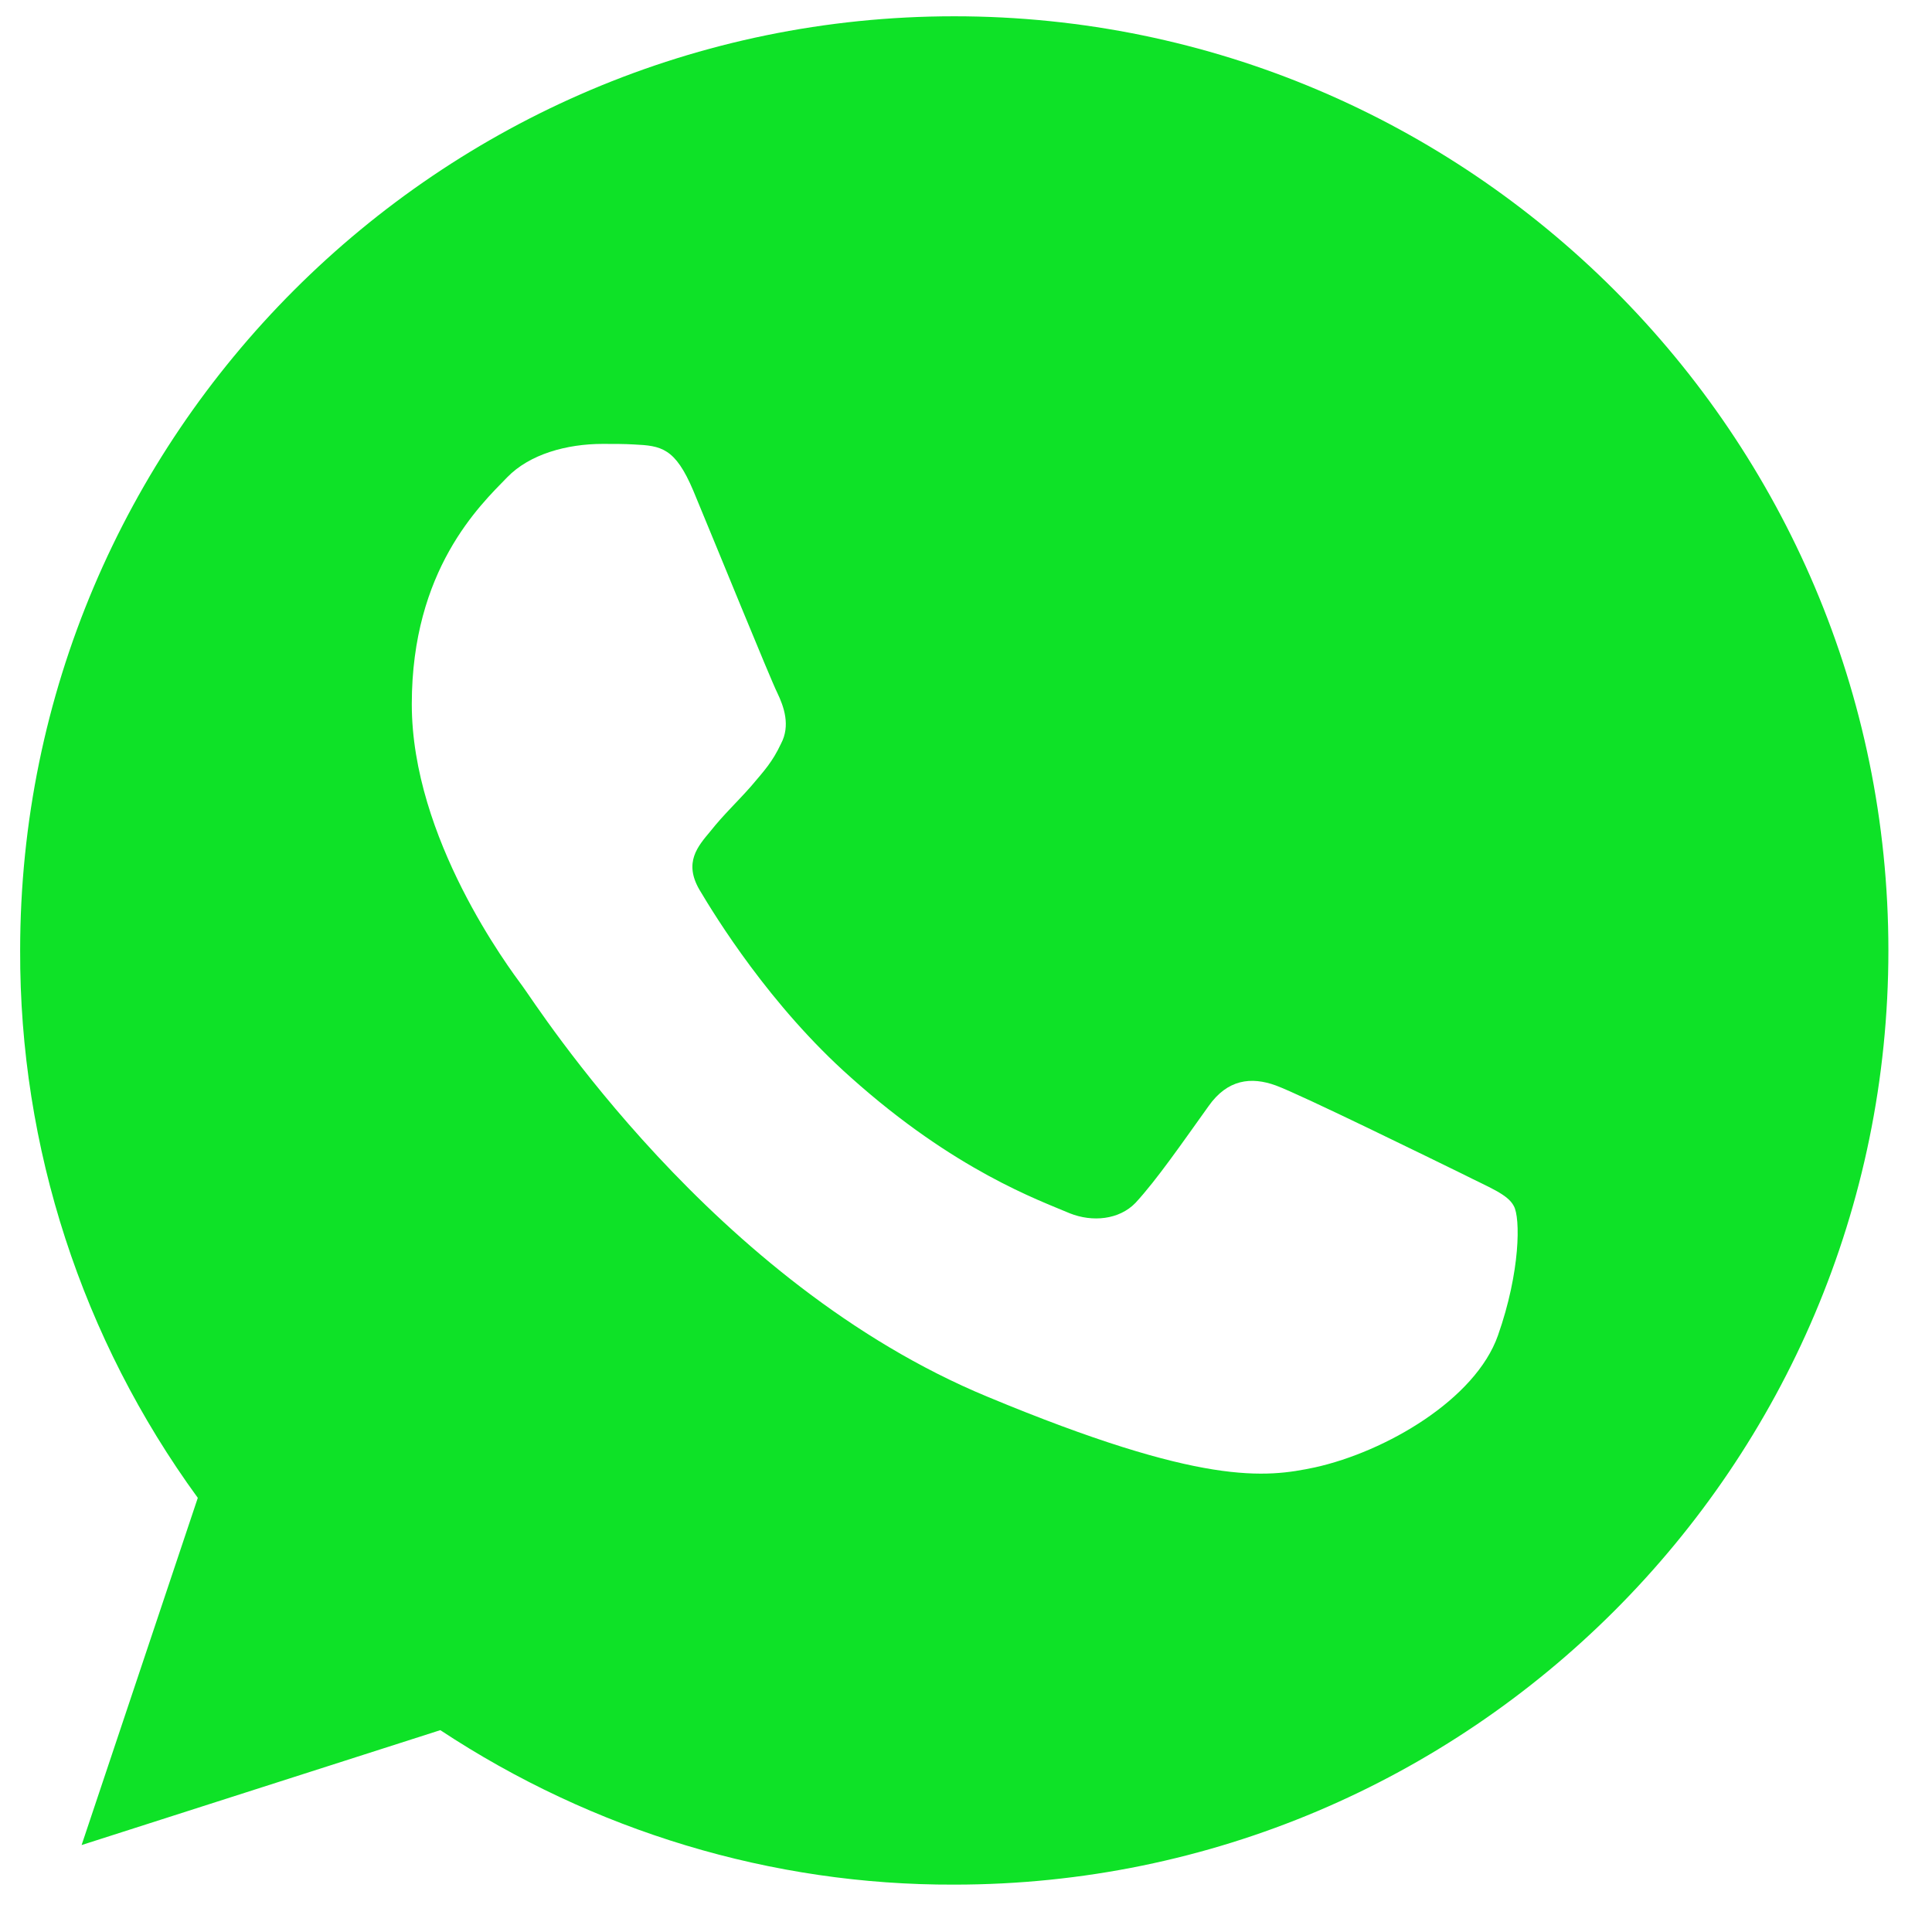 <svg width="21" height="21" viewBox="0 0 21 21" fill="none" xmlns="http://www.w3.org/2000/svg">
<g clip-path="url(#clip0_2021_255)">
<g clip-path="url(#clip1_2021_255)">
<g clip-path="url(#clip2_2021_255)">
<path d="M10.372 0.177C4.773 0.177 0.219 4.732 0.219 10.331C0.212 12.473 0.892 14.555 2.15 16.281L0.887 20.055L4.786 18.806C6.446 19.902 8.389 20.492 10.372 20.485C15.972 20.485 20.526 15.931 20.526 10.331C20.526 4.732 15.972 0.177 10.372 0.177ZM16.282 14.516C16.038 15.21 15.065 15.779 14.292 15.95C13.757 16.063 13.07 16.154 10.736 15.183C7.747 13.947 5.83 10.92 5.68 10.72C5.534 10.522 4.476 9.114 4.476 7.654C4.476 6.193 5.216 5.493 5.513 5.188C5.757 4.936 6.162 4.825 6.551 4.825C6.676 4.825 6.79 4.825 6.888 4.831C7.186 4.845 7.338 4.865 7.536 5.334C7.781 5.923 8.375 7.383 8.448 7.529C8.521 7.681 8.594 7.886 8.489 8.084C8.396 8.282 8.309 8.375 8.164 8.546C8.012 8.719 7.868 8.851 7.722 9.035C7.583 9.201 7.431 9.374 7.602 9.67C7.775 9.961 8.369 10.932 9.249 11.712C10.379 12.724 11.298 13.047 11.628 13.188C11.873 13.286 12.164 13.259 12.342 13.075C12.574 12.824 12.852 12.42 13.136 12.024C13.341 11.732 13.598 11.7 13.869 11.799C14.141 11.899 15.595 12.613 15.892 12.758C16.19 12.909 16.388 12.981 16.454 13.108C16.527 13.234 16.527 13.821 16.282 14.516Z" fill="#0EE227"/>
</g>
</g>
</g>
<defs>
<clipPath id="clip0_2021_255">
<rect width="20.307" height="20.307" fill="white" transform="translate(0.219 0.177)"/>
</clipPath>
<clipPath id="clip1_2021_255">
<rect width="20.307" height="20.307" fill="white" transform="translate(0.219 0.177)"/>
</clipPath>
<clipPath id="clip2_2021_255">
<rect width="20.307" height="20.307" fill="white" transform="translate(0.219 0.177)"/>
</clipPath>
</defs>
</svg>
